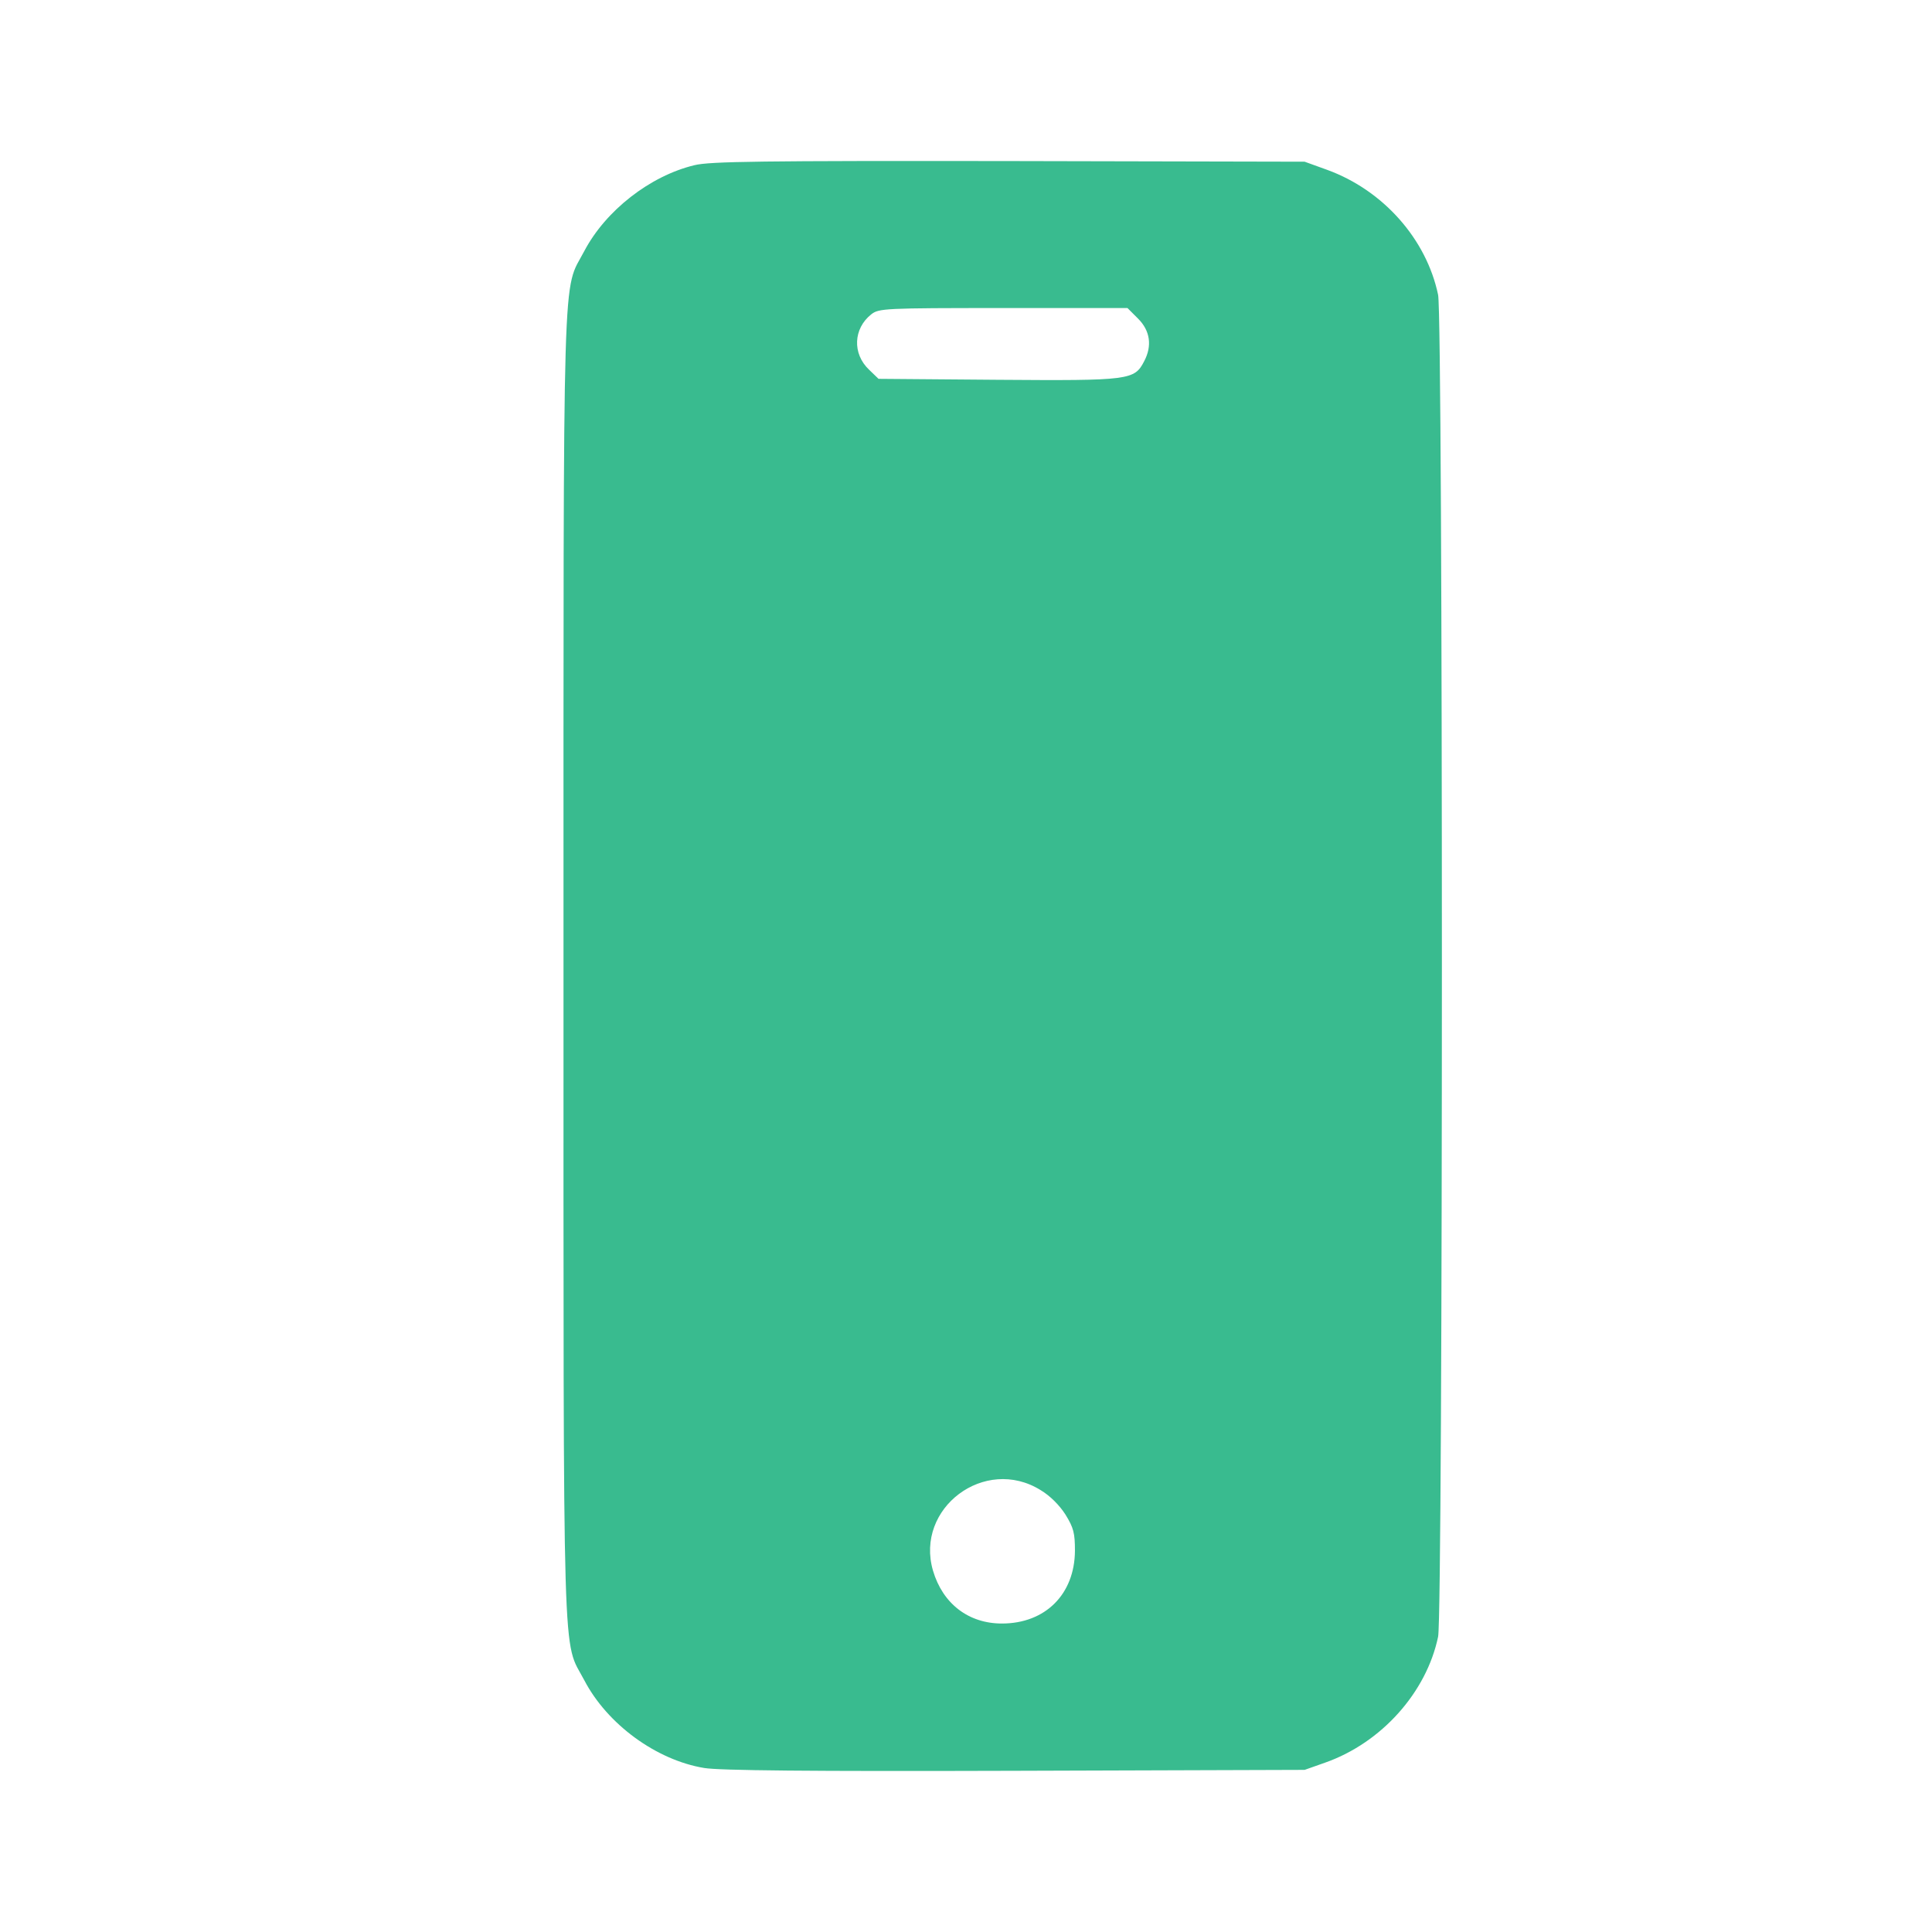 <svg width="36" height="36" viewBox="0 0 36 36" fill="none" xmlns="http://www.w3.org/2000/svg">
<path d="M12.94 3.078C12.113 3.277 11.286 3.922 10.887 4.679C10.477 5.464 10.5 4.52 10.5 17.996C10.5 31.466 10.477 30.528 10.887 31.308C11.315 32.129 12.23 32.797 13.122 32.944C13.403 32.991 15.069 33.008 18.915 32.996L24.31 32.979L24.692 32.844C25.741 32.475 26.58 31.536 26.797 30.498C26.891 30.059 26.891 5.933 26.797 5.494C26.58 4.456 25.776 3.547 24.733 3.166L24.31 3.013L18.798 3.001C14.189 2.995 13.227 3.007 12.94 3.078ZM21.208 5.939C21.431 6.162 21.472 6.444 21.32 6.731C21.138 7.083 21.056 7.095 18.599 7.077L16.37 7.059L16.194 6.889C15.878 6.59 15.901 6.121 16.235 5.857C16.376 5.746 16.482 5.74 18.692 5.74H21.009L21.208 5.939ZM19.39 27.766C19.566 27.871 19.742 28.047 19.854 28.223C20.006 28.469 20.03 28.569 20.03 28.898C20.024 29.707 19.478 30.252 18.669 30.252C18.047 30.252 17.567 29.883 17.385 29.267C17.045 28.1 18.352 27.121 19.39 27.766Z" fill="#39BB8F"/>
</svg>
